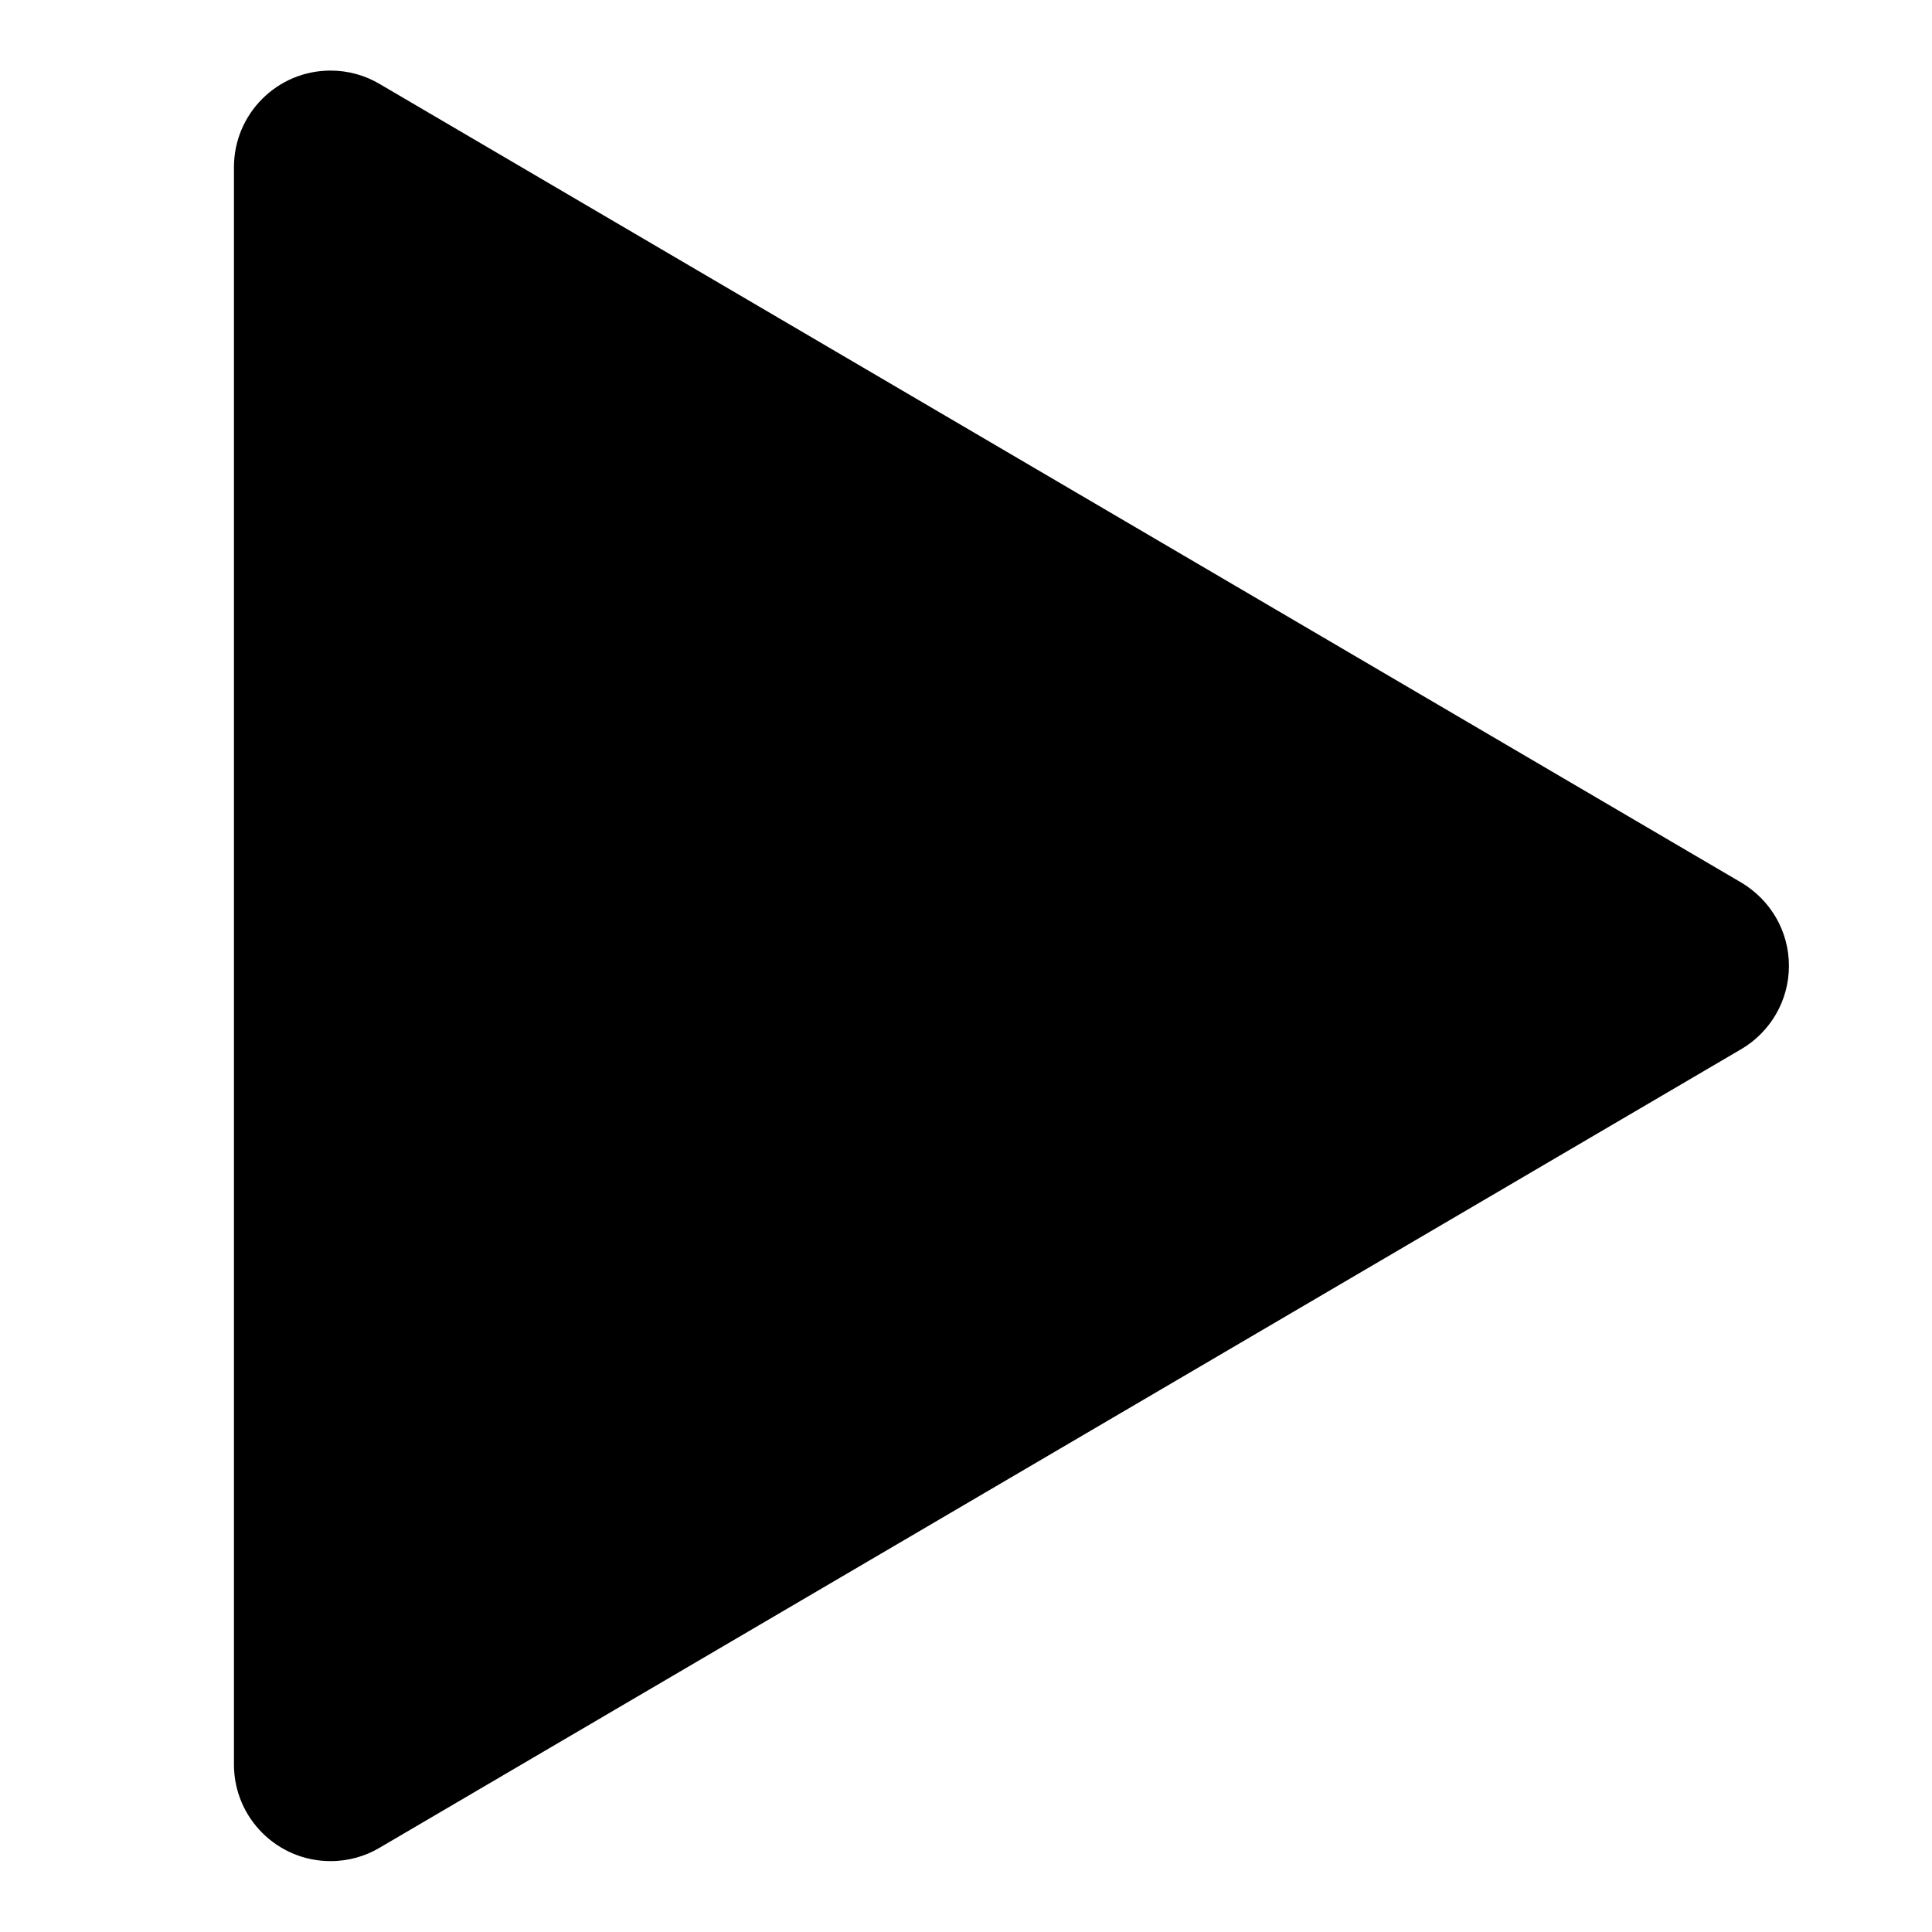 <?xml version="1.0" encoding="UTF-8"?>
<svg xmlns="http://www.w3.org/2000/svg" viewBox="0 0 1024 1024" width="24" height="24" fill="black">
    <g transform="scale(1,-1) translate(0,-960)">
    <path d="M922.88 492.244c15.238-9.057 25.29-25.435 25.29-44.16s-10.052-35.102-25.054-44.030l-0.235-0.13-721.779-423.322c-7.415-4.421-16.354-7.035-25.902-7.035-28.277 0-51.2 22.923-51.2 51.2 0 0 0 0 0 0v0 846.625c0 0 0 0 0 0 0 28.277 22.923 51.2 51.2 51.2 9.549 0 18.487-2.614 26.138-7.165l-0.236 0.13z"/>
</g></svg>